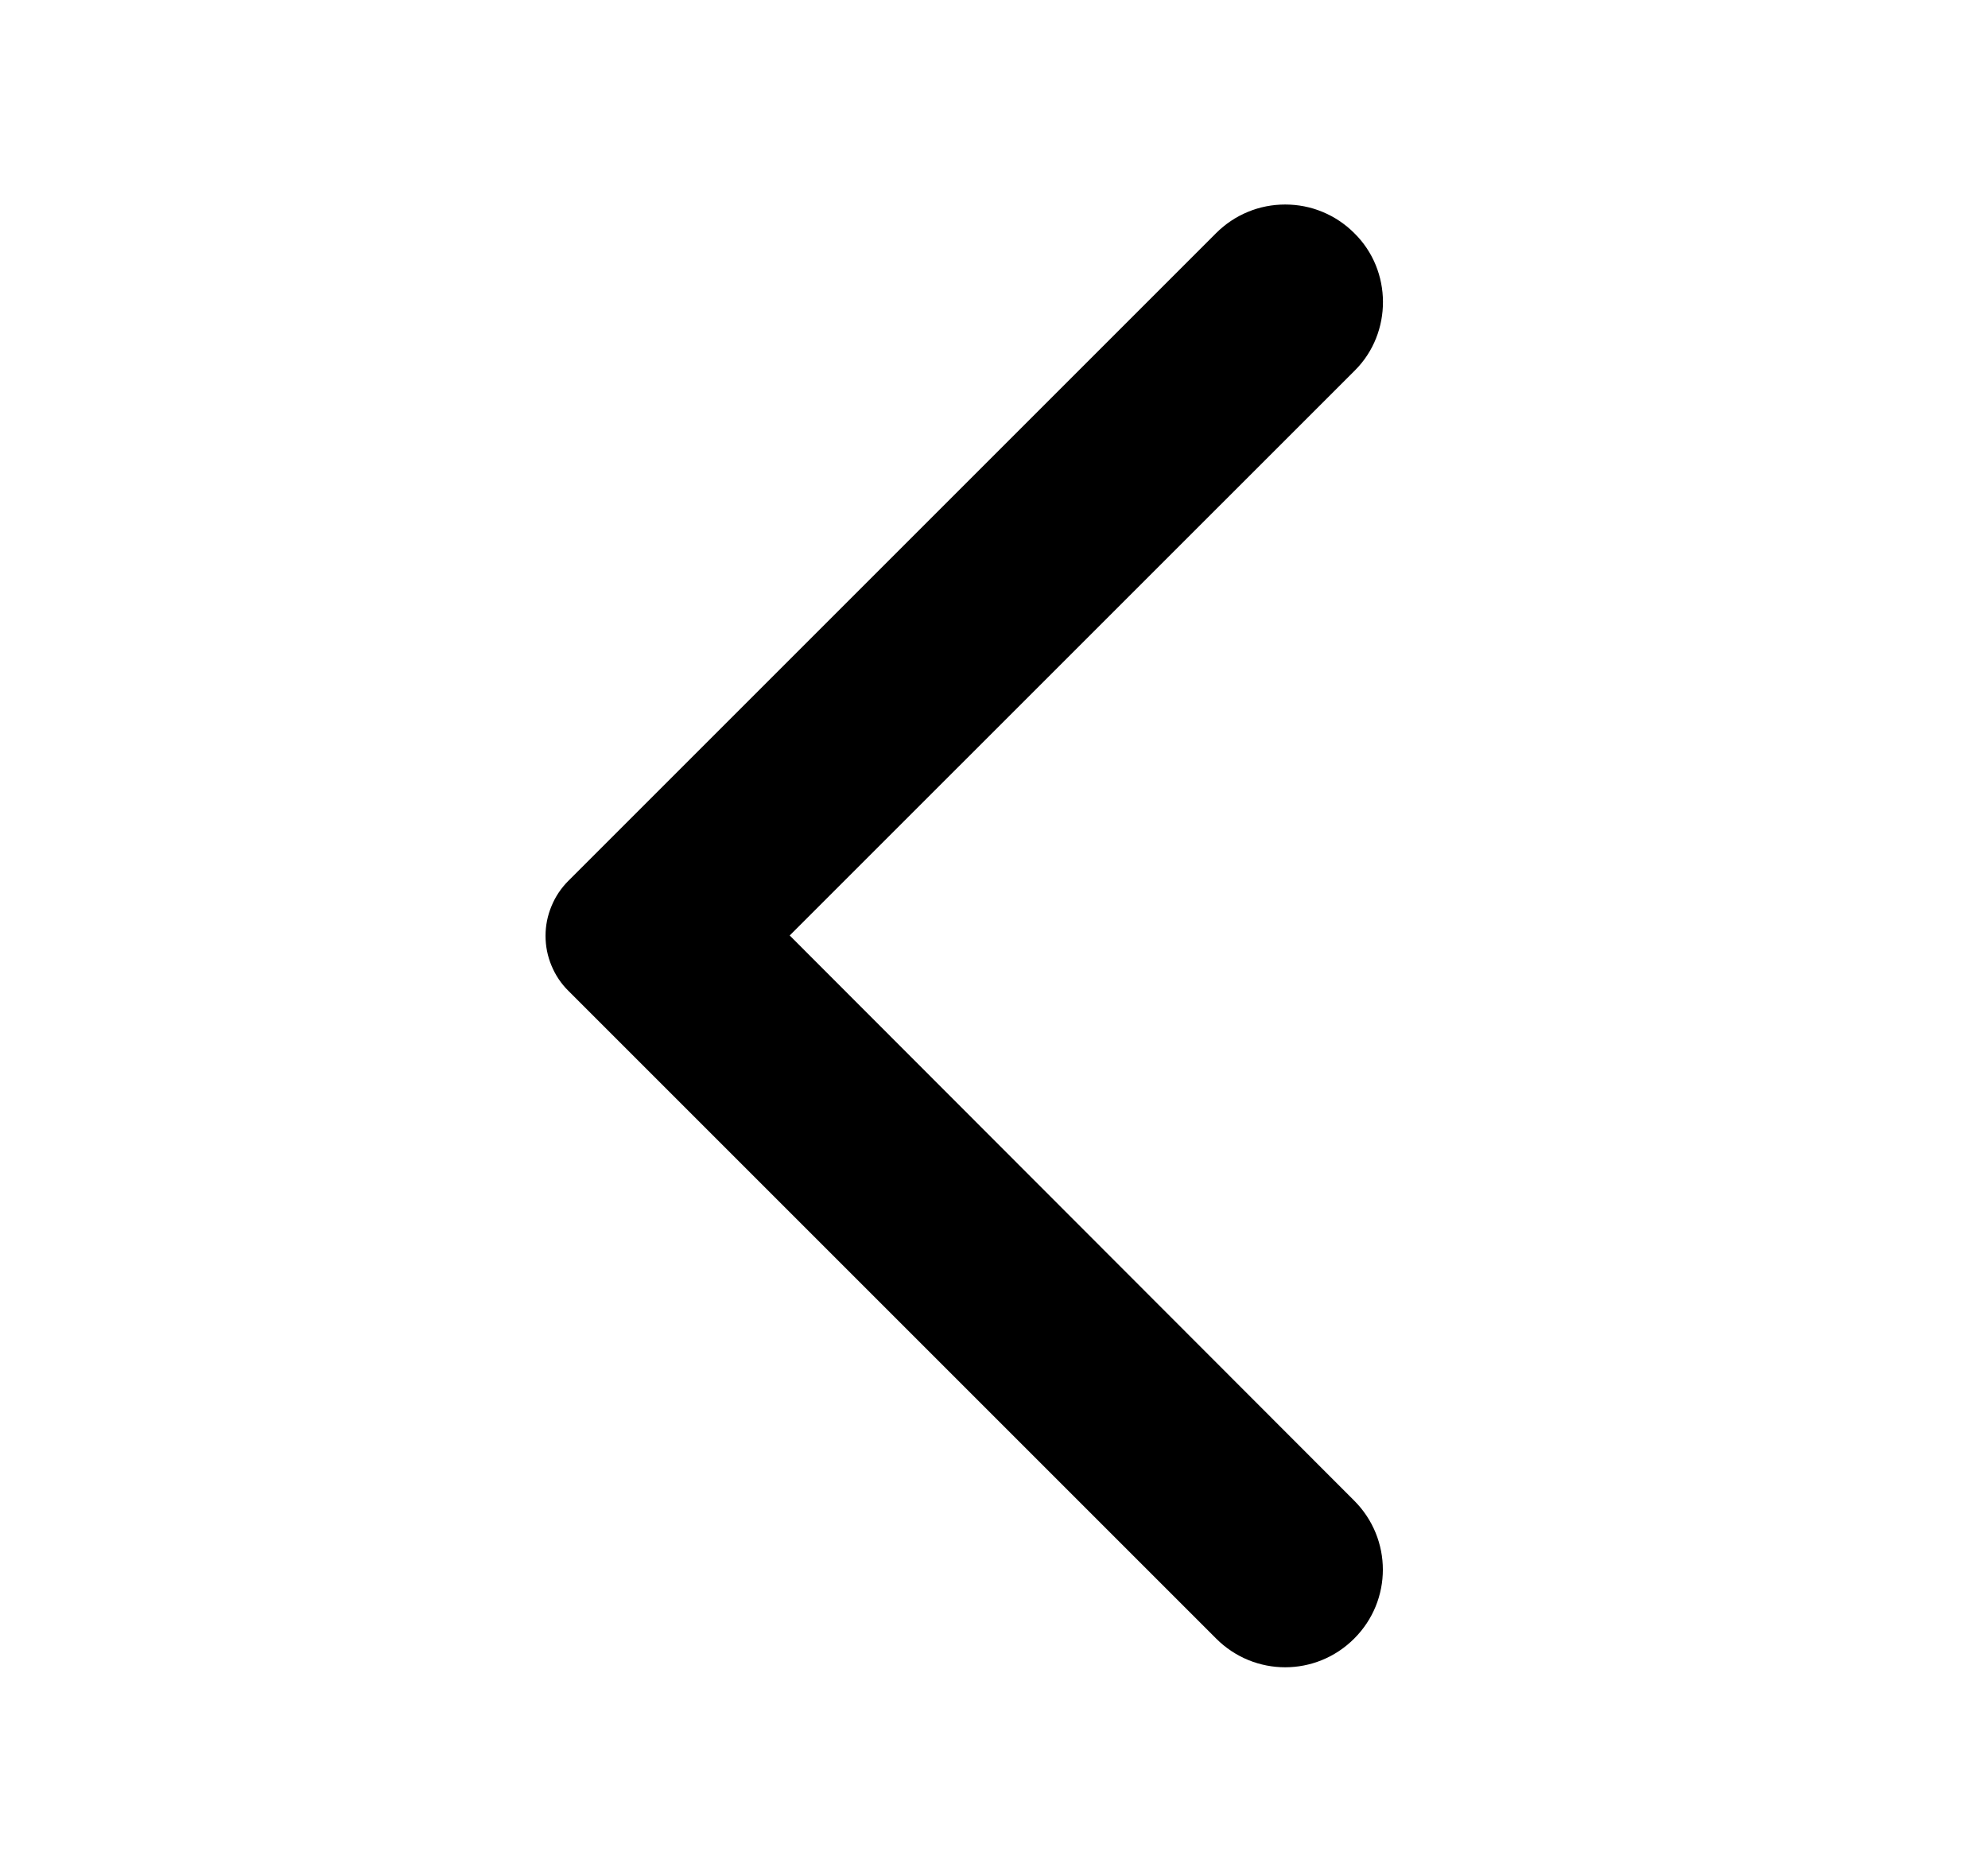 <svg width="17" height="16" viewBox="0 0 17 16" fill="none" xmlns="http://www.w3.org/2000/svg">
<g id="ic:round-arrow-back-ios">
<path id="Vector" d="M11.58 1.993C11.503 1.916 11.411 1.854 11.309 1.812C11.208 1.77 11.1 1.749 10.99 1.749C10.88 1.749 10.772 1.77 10.671 1.812C10.569 1.854 10.477 1.916 10.4 1.993L4.86 7.533C4.798 7.595 4.749 7.668 4.716 7.749C4.682 7.83 4.665 7.916 4.665 8.003C4.665 8.091 4.682 8.177 4.716 8.258C4.749 8.338 4.798 8.412 4.86 8.473L10.4 14.013C10.727 14.34 11.253 14.34 11.58 14.013C11.907 13.687 11.907 13.16 11.58 12.833L6.753 8L11.587 3.167C11.907 2.847 11.907 2.313 11.58 1.993Z" fill="#363636" style="fill:#363636;fill:color(display-p3 0.212 0.212 0.212);fill-opacity:1;"/>
</g>
</svg>
